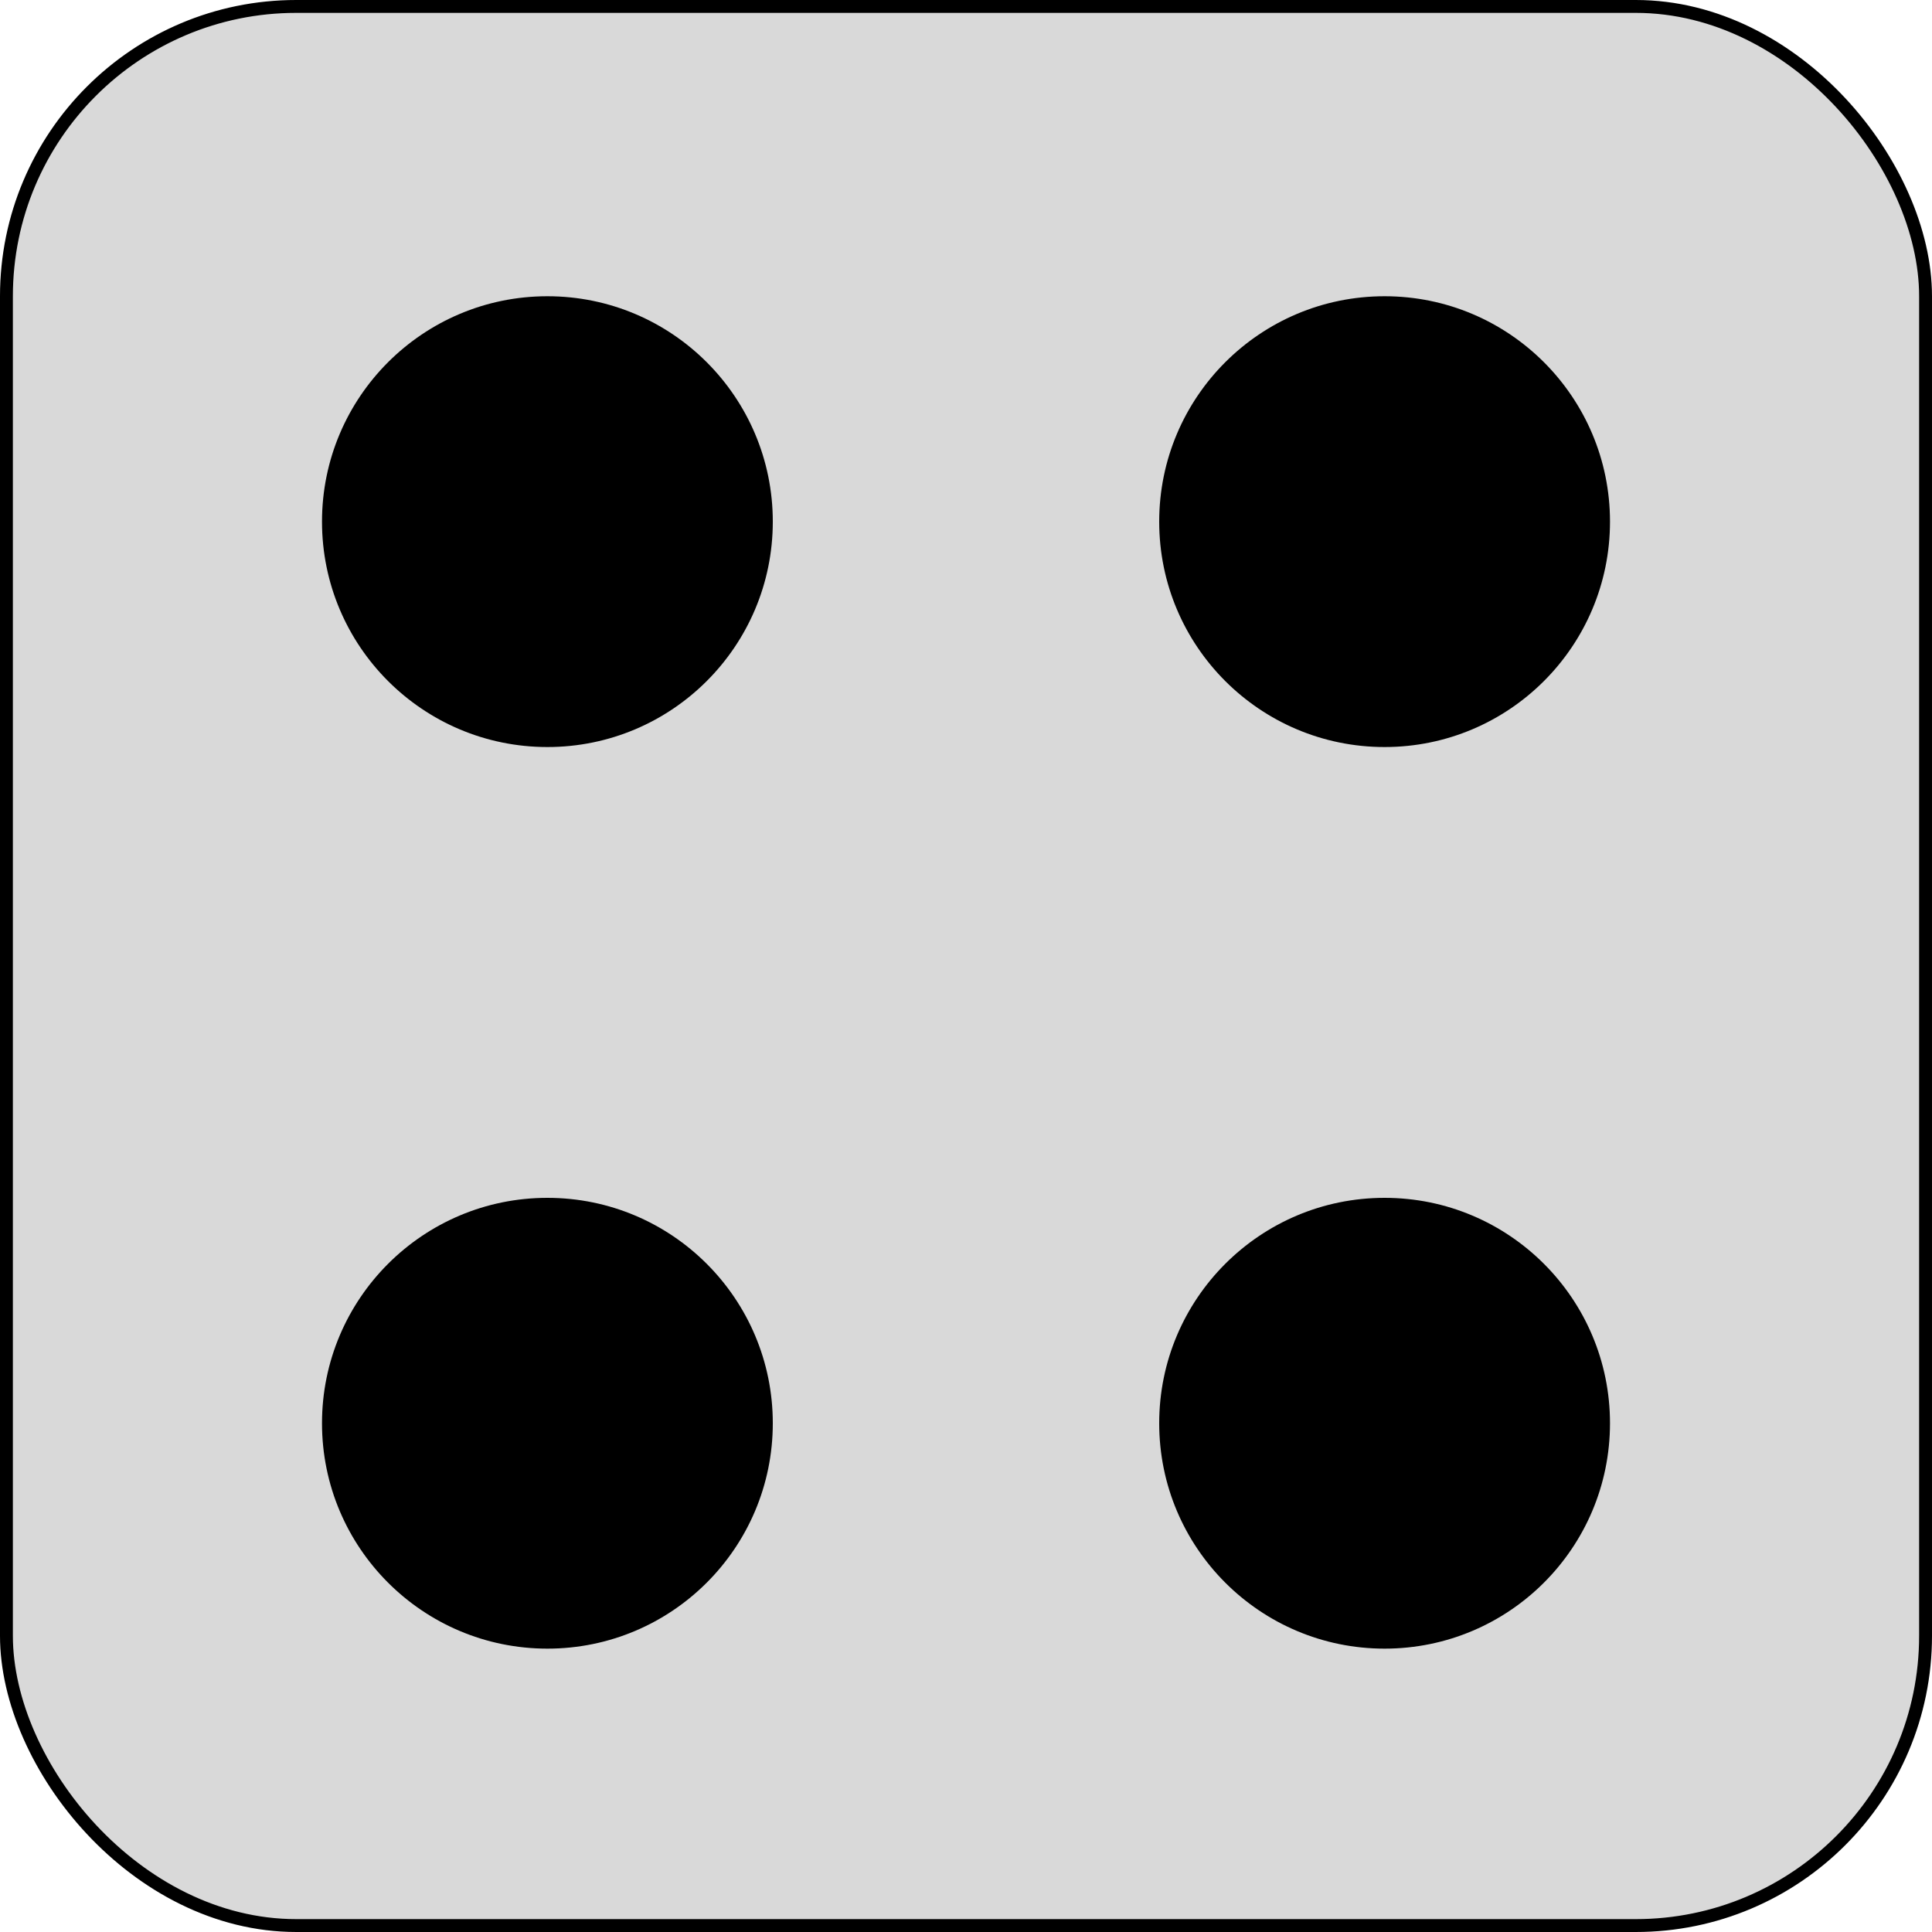 <svg width="150" height="150" viewBox="0 0 150 150" fill="none" xmlns="http://www.w3.org/2000/svg">
<rect x="0.5" y="0.5" width="149" height="149" rx="22.5" fill="#D9D9D9" stroke="black"/>
<circle cx="107.5" cy="110.5" r="17.5" fill="black"/>
<circle cx="42.5" cy="110.5" r="17.5" fill="black"/>
<circle cx="42.5" cy="40.5" r="17.5" fill="black"/>
<circle cx="107.5" cy="40.5" r="17.5" fill="black"/>
</svg>
